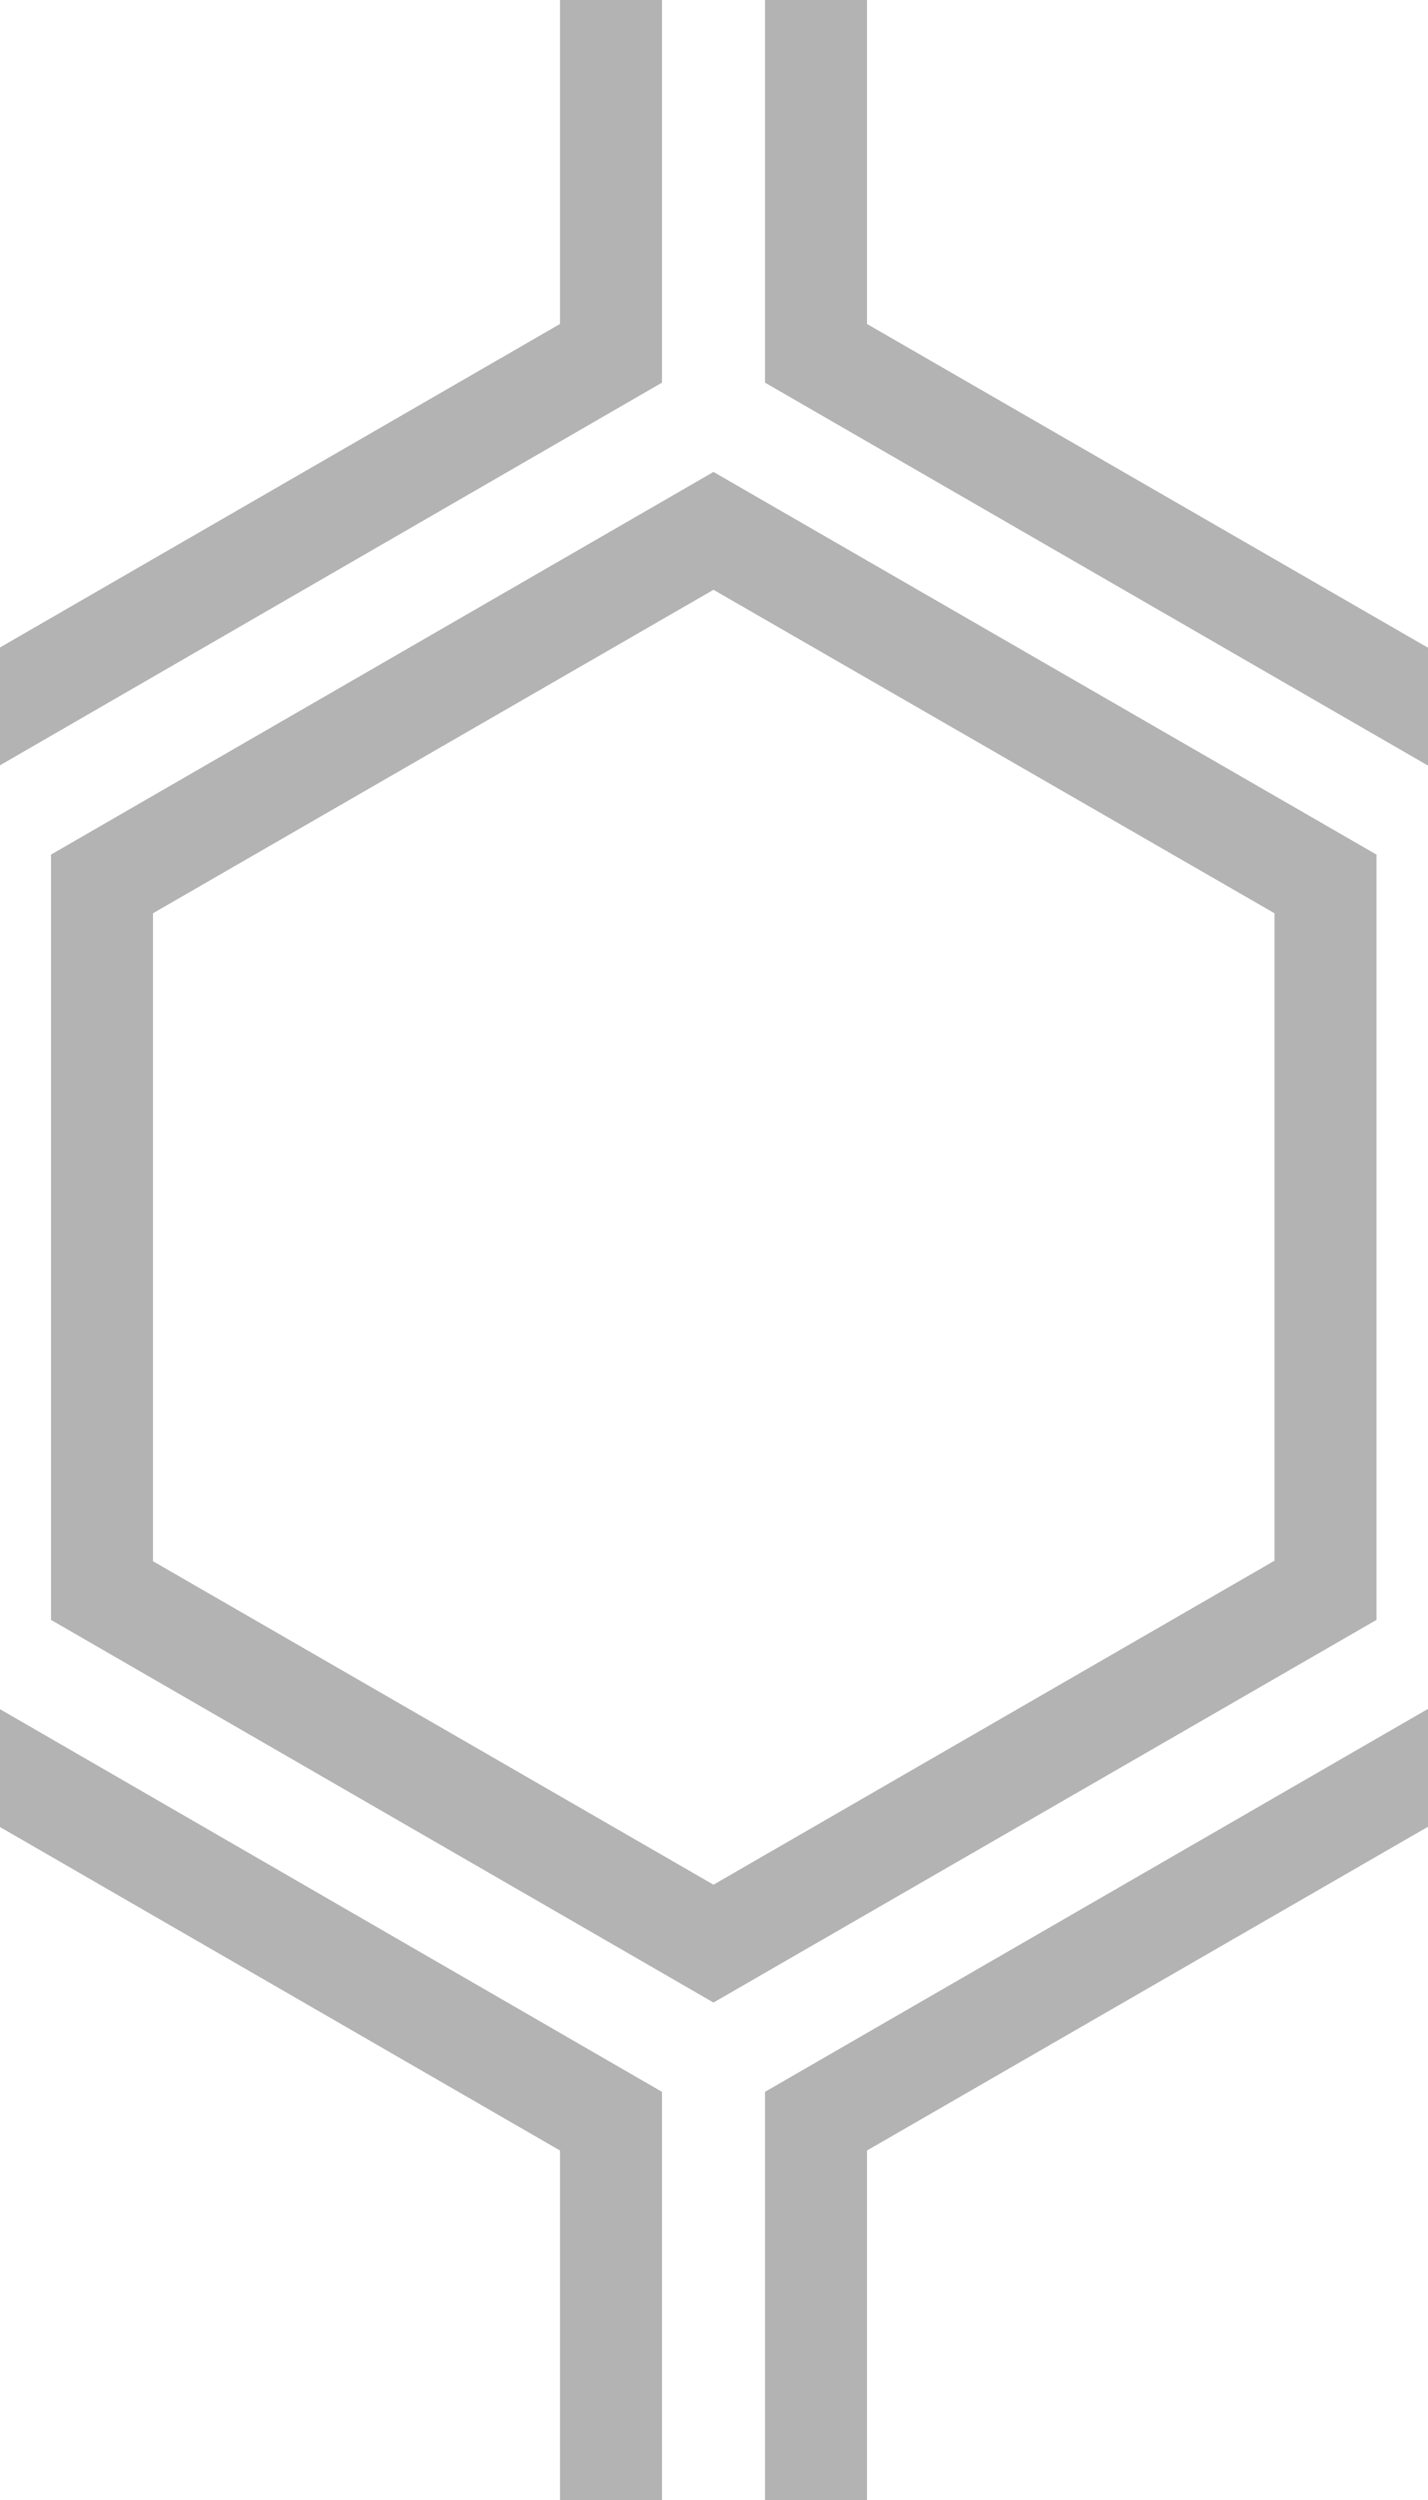 <svg xmlns='http://www.w3.org/2000/svg' width='28' height='49' viewBox='0 0 28 49'>
    <g fill-rule='evenodd'>
        <g id='hexagons' fill='#000000' fill-opacity='0.3' fill-rule='nonzero'>
            <path
                d='M13.99 9.25l13 7.5v15l-13 7.5L1 31.75v-15l12.99-7.5zM3 17.9v12.7l10.99 6.34 11-6.35V17.9l-11-6.34L3 17.9zM0 15l12.98-7.5V0h-2v6.35L0 12.69v2.3zm0 18.5L12.98 41v8h-2v-6.85L0 35.81v-2.3zM15 0v7.5L27.99 15H28v-2.31h-.01L17 6.35V0h-2zm0 49v-8l12.99-7.5H28v2.31h-.01L17 42.15V49h-2z' />
        </g>
    </g>
</svg>